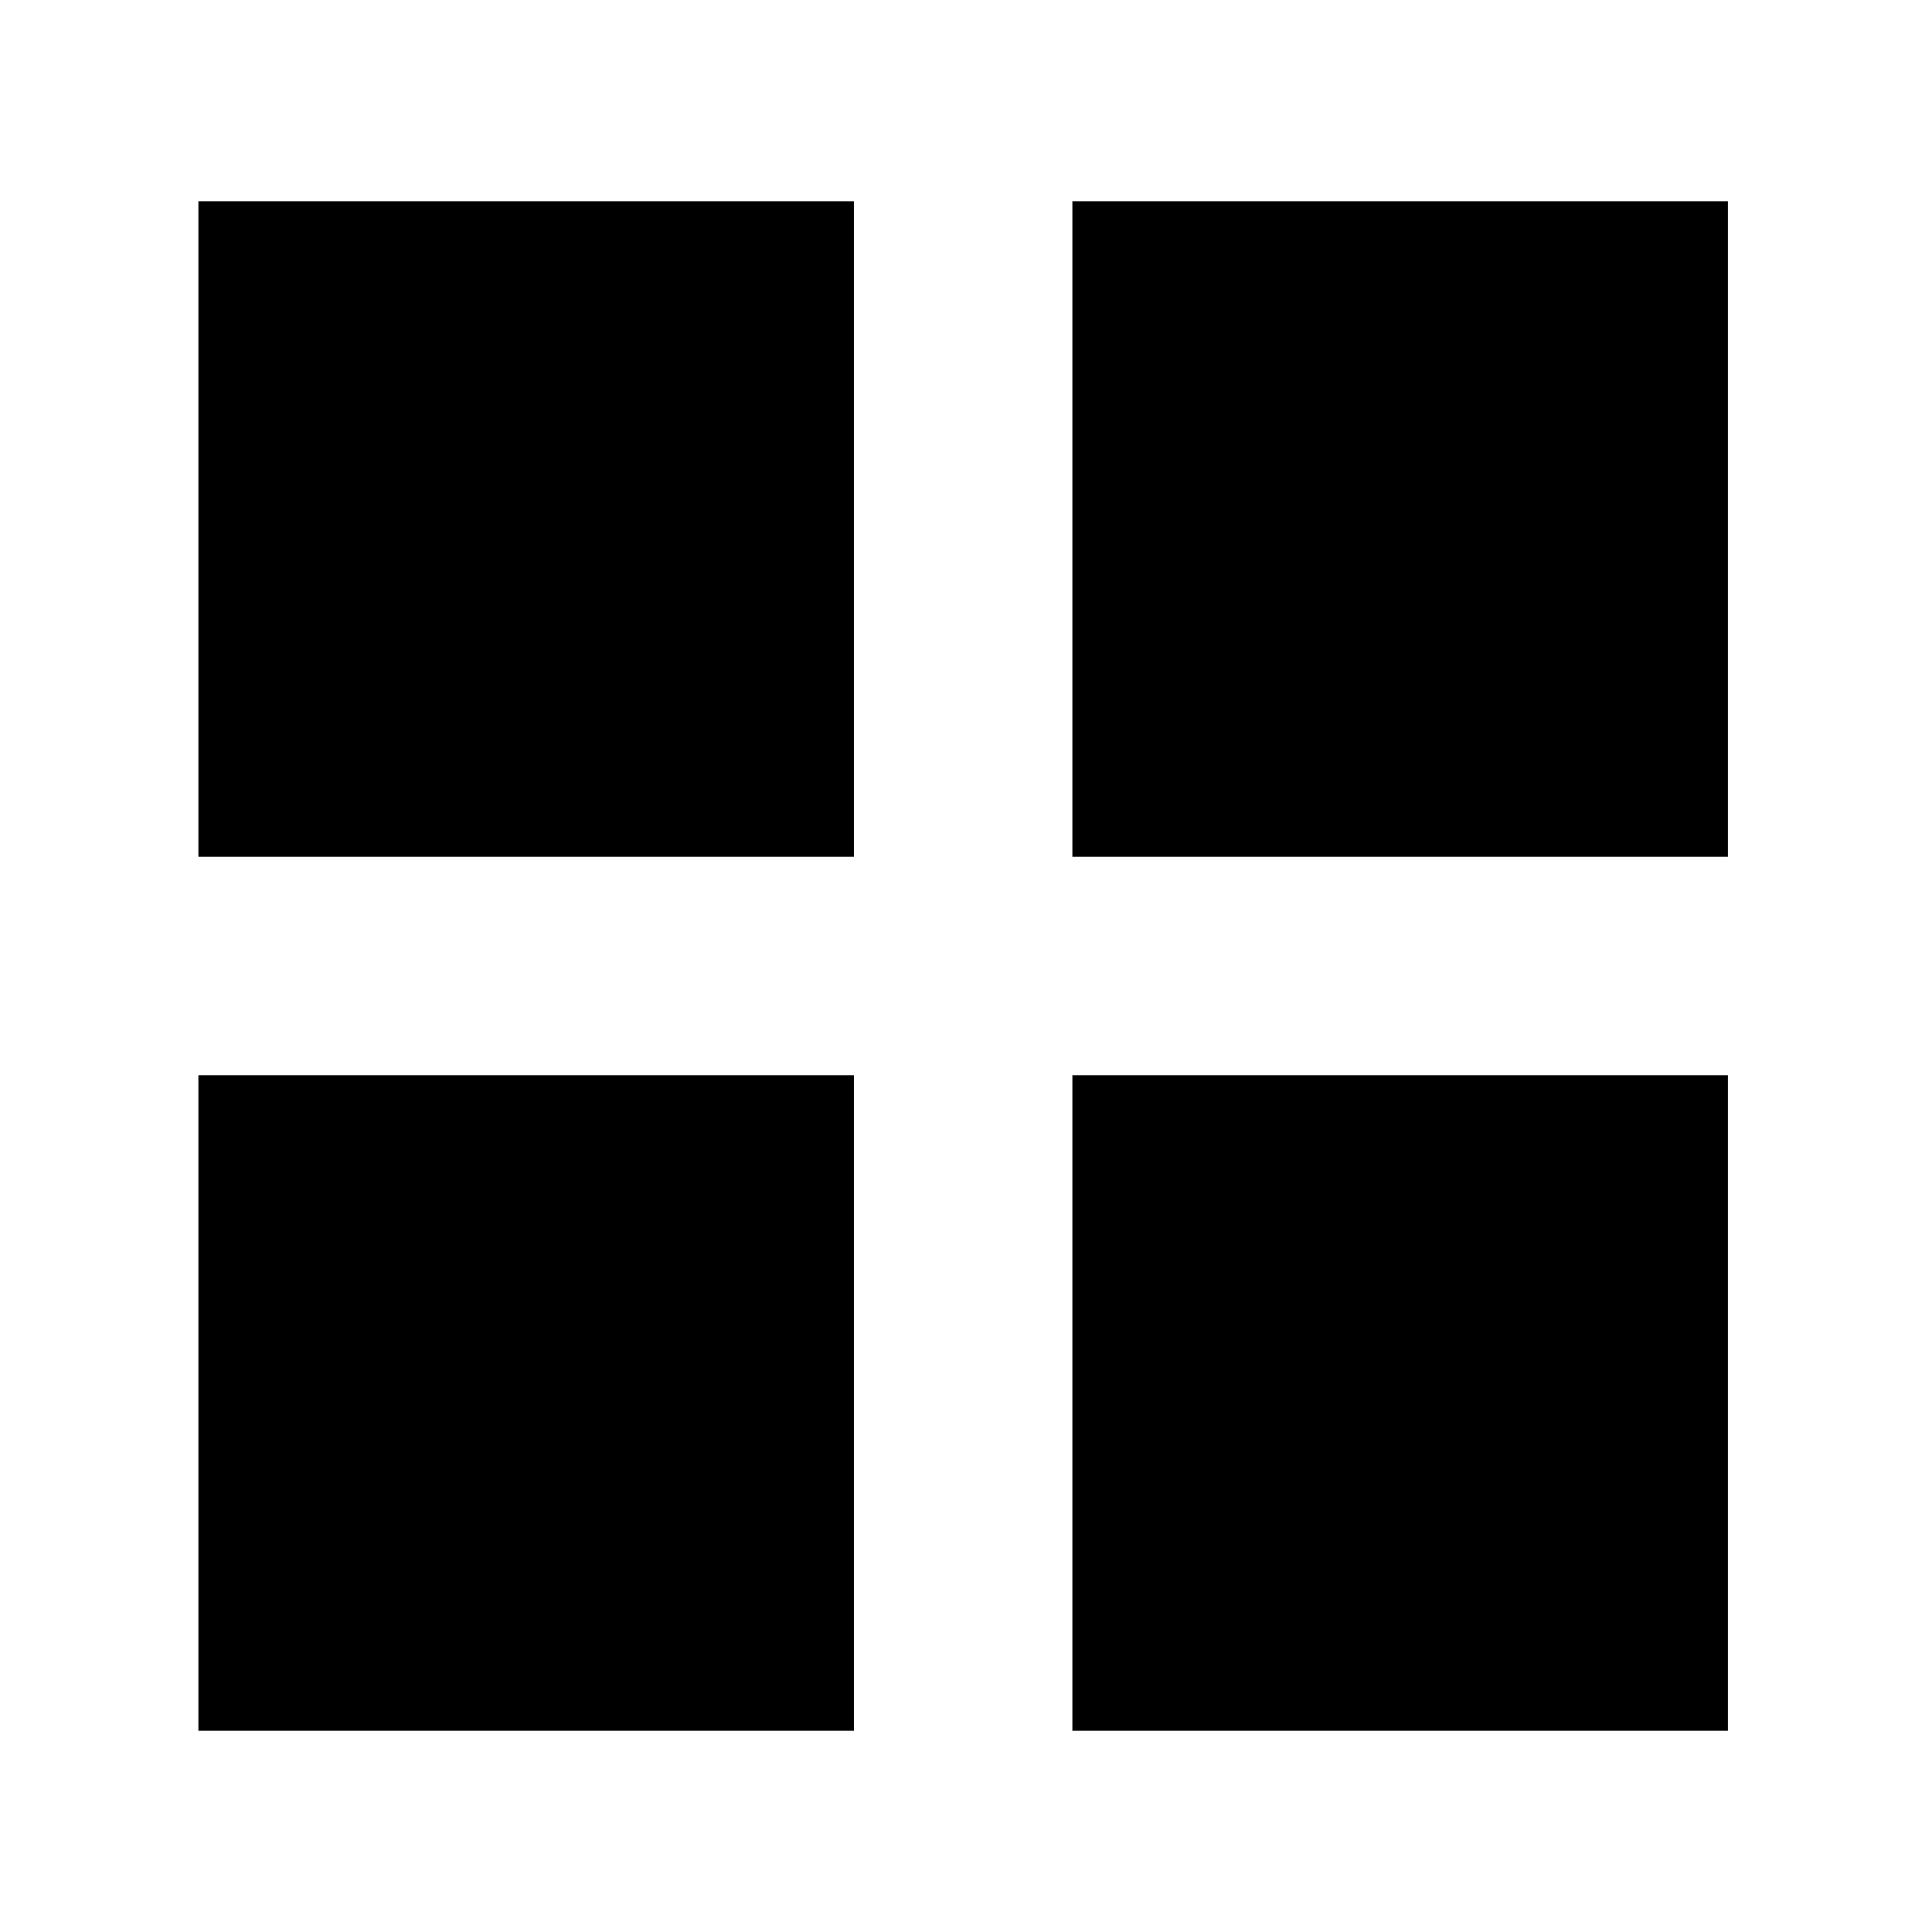<svg aria-hidden="true" class="rw-icon rw-icon--assortment" width="48" height="48" viewBox="0 0 48 48"><path fill="currentcolor" d="M4.929 5h16.286v16.286H4.929zM4.929 26.714h16.286V43H4.929zM26.643 5h16.286v16.286H26.643zM26.643 26.714h16.286V43H26.643z"/></svg>